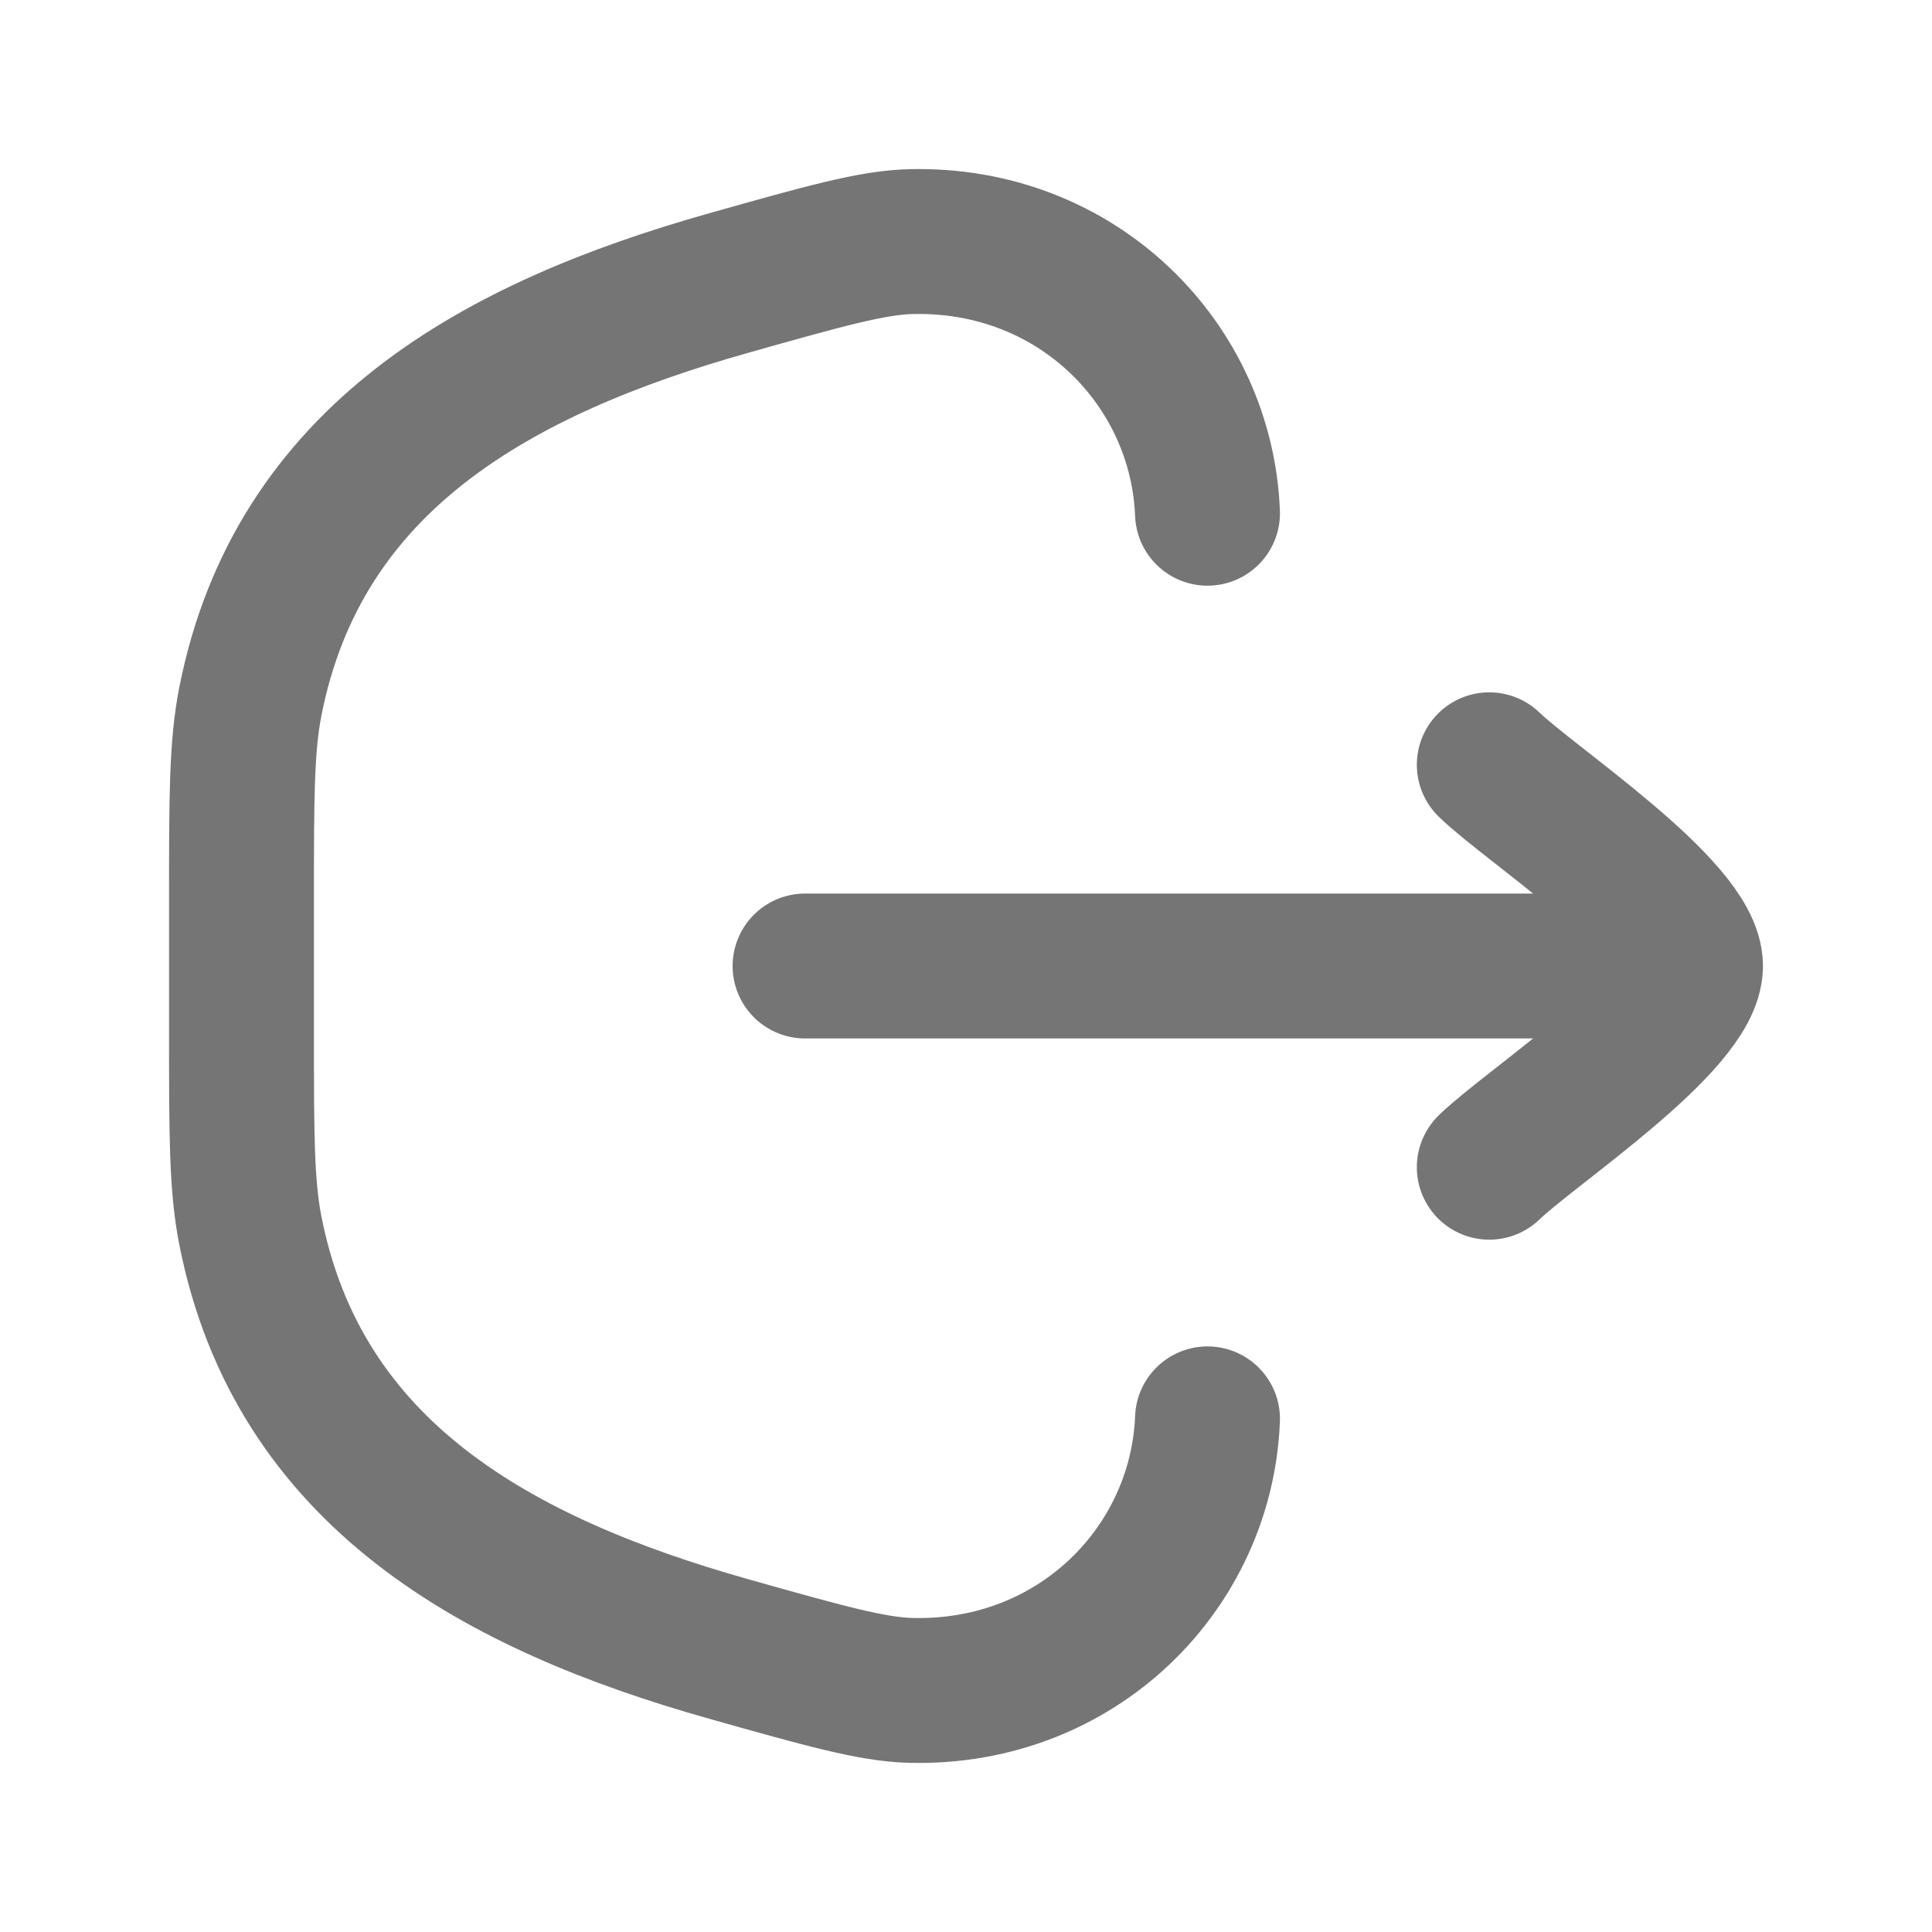 <svg width="20" height="20" viewBox="0 0 20 20" fill="none" xmlns="http://www.w3.org/2000/svg">
<path d="M12.5 14.688C12.439 16.231 11.153 17.541 9.43 17.499C9.029 17.489 8.533 17.349 7.543 17.07C5.158 16.397 3.088 15.267 2.591 12.735C2.5 12.269 2.5 11.745 2.5 10.698L2.5 9.302C2.5 8.255 2.5 7.731 2.591 7.265C3.088 4.733 5.158 3.603 7.543 2.93C8.533 2.651 9.029 2.511 9.43 2.501C11.153 2.459 12.439 3.769 12.5 5.313" stroke="#757575" stroke-width="1.5" stroke-linecap="round"/>
<path d="M17.5 10H8.334M17.5 10C17.5 9.416 15.838 8.326 15.417 7.917M17.5 10C17.5 10.584 15.838 11.674 15.417 12.083" stroke="#757575" stroke-width="1.5" stroke-linecap="round" stroke-linejoin="round"/>
</svg>

